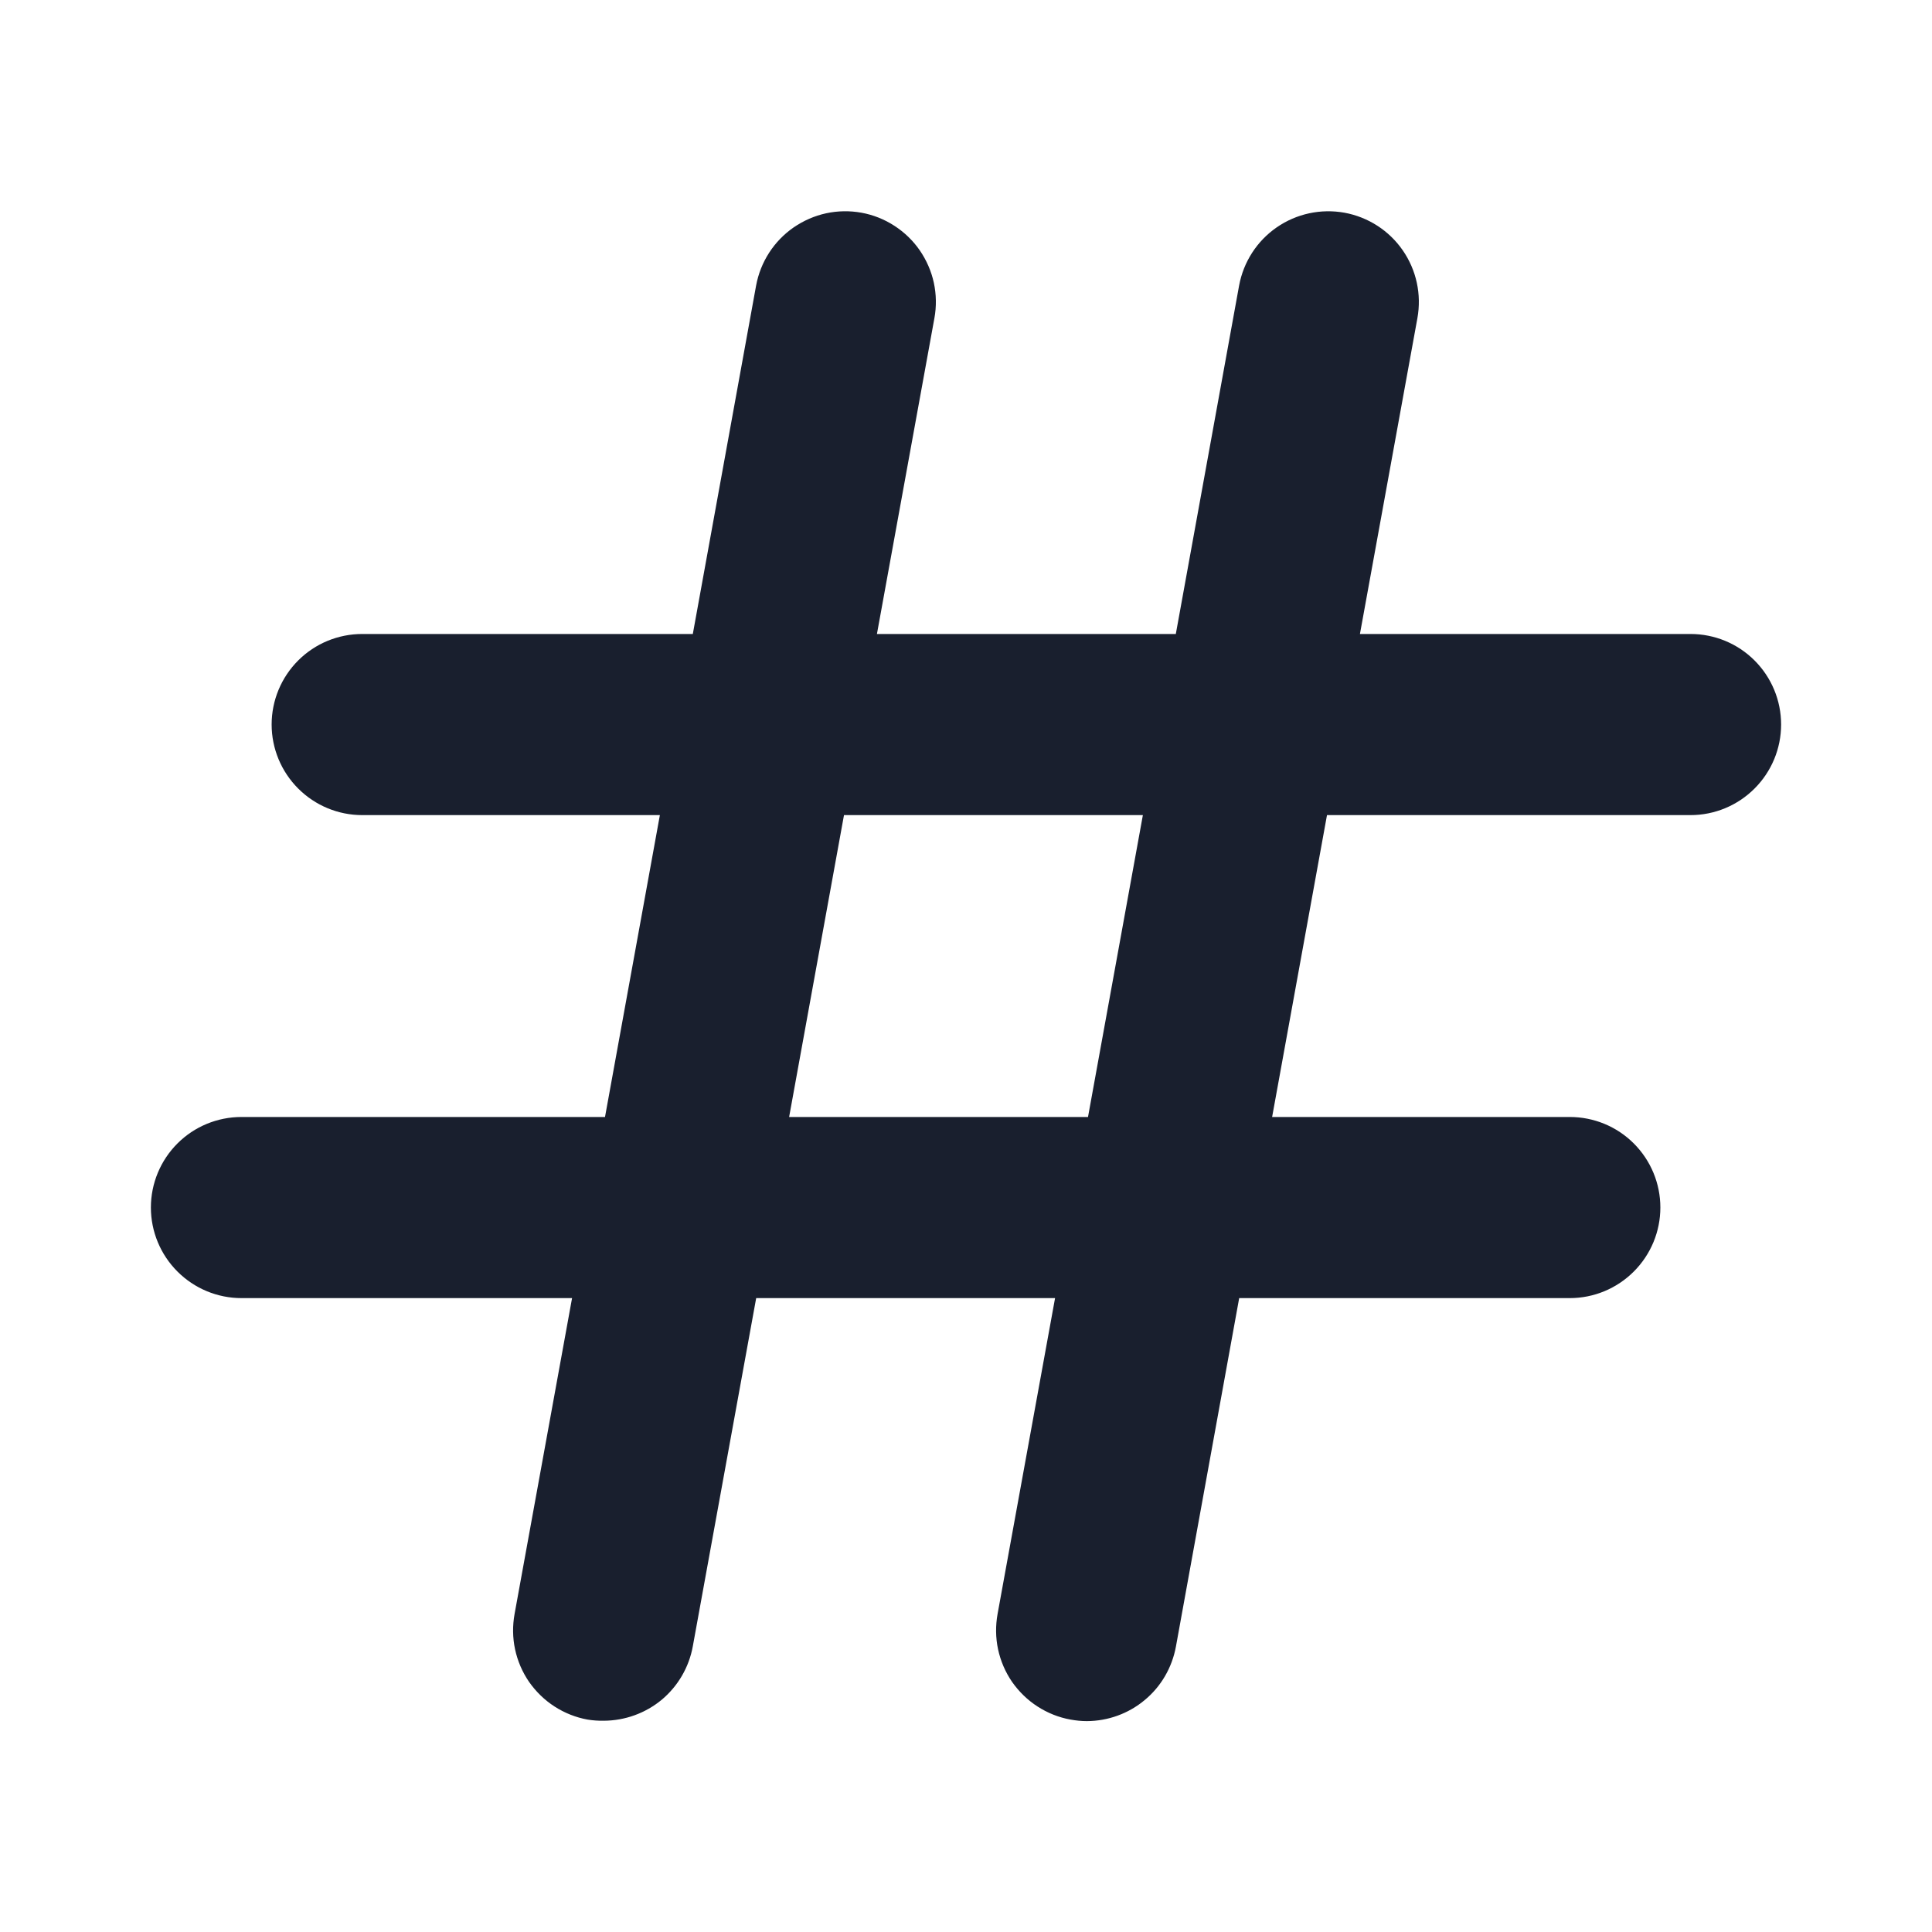 <svg width="20" height="20" viewBox="0 0 20 20" fill="none" xmlns="http://www.w3.org/2000/svg">
<path d="M17.5 6.563H14.078L14.673 3.293C14.717 3.048 14.663 2.796 14.521 2.591C14.38 2.387 14.163 2.247 13.918 2.202C13.673 2.158 13.421 2.212 13.216 2.354C13.012 2.495 12.872 2.712 12.827 2.957L12.172 6.563H9.078L9.673 3.293C9.695 3.172 9.693 3.048 9.667 2.927C9.641 2.807 9.591 2.693 9.521 2.591C9.451 2.49 9.362 2.404 9.258 2.337C9.155 2.27 9.039 2.224 8.918 2.202C8.797 2.18 8.672 2.182 8.552 2.208C8.432 2.234 8.318 2.284 8.216 2.354C8.012 2.495 7.872 2.712 7.827 2.957L7.172 6.563H3.75C3.501 6.563 3.263 6.661 3.087 6.837C2.911 7.013 2.812 7.251 2.812 7.5C2.812 7.749 2.911 7.987 3.087 8.163C3.263 8.339 3.501 8.438 3.75 8.438H6.831L6.263 11.563H2.5C2.251 11.563 2.013 11.661 1.837 11.837C1.661 12.013 1.562 12.251 1.562 12.5C1.562 12.749 1.661 12.987 1.837 13.163C2.013 13.339 2.251 13.438 2.5 13.438H5.922L5.327 16.707C5.305 16.828 5.306 16.953 5.332 17.074C5.358 17.195 5.407 17.309 5.477 17.411C5.548 17.512 5.637 17.599 5.741 17.666C5.845 17.733 5.961 17.779 6.082 17.801C6.138 17.81 6.194 17.814 6.25 17.813C6.47 17.812 6.682 17.735 6.851 17.595C7.019 17.454 7.133 17.258 7.172 17.042L7.828 13.438H10.922L10.327 16.707C10.305 16.828 10.306 16.953 10.332 17.074C10.358 17.195 10.407 17.309 10.477 17.411C10.548 17.512 10.637 17.599 10.741 17.666C10.845 17.733 10.96 17.779 11.082 17.801C11.138 17.811 11.194 17.817 11.251 17.817C11.47 17.816 11.683 17.739 11.851 17.598C12.02 17.458 12.133 17.262 12.173 17.046L12.828 13.438H16.25C16.499 13.438 16.737 13.339 16.913 13.163C17.089 12.987 17.188 12.749 17.188 12.5C17.188 12.251 17.089 12.013 16.913 11.837C16.737 11.661 16.499 11.563 16.25 11.563H13.169L13.737 8.438H17.5C17.749 8.438 17.987 8.339 18.163 8.163C18.339 7.987 18.438 7.749 18.438 7.5C18.438 7.251 18.339 7.013 18.163 6.837C17.987 6.661 17.749 6.563 17.5 6.563ZM11.263 11.563H8.169L8.737 8.438H11.831L11.263 11.563Z" fill="#191F2E"/>
</svg>
